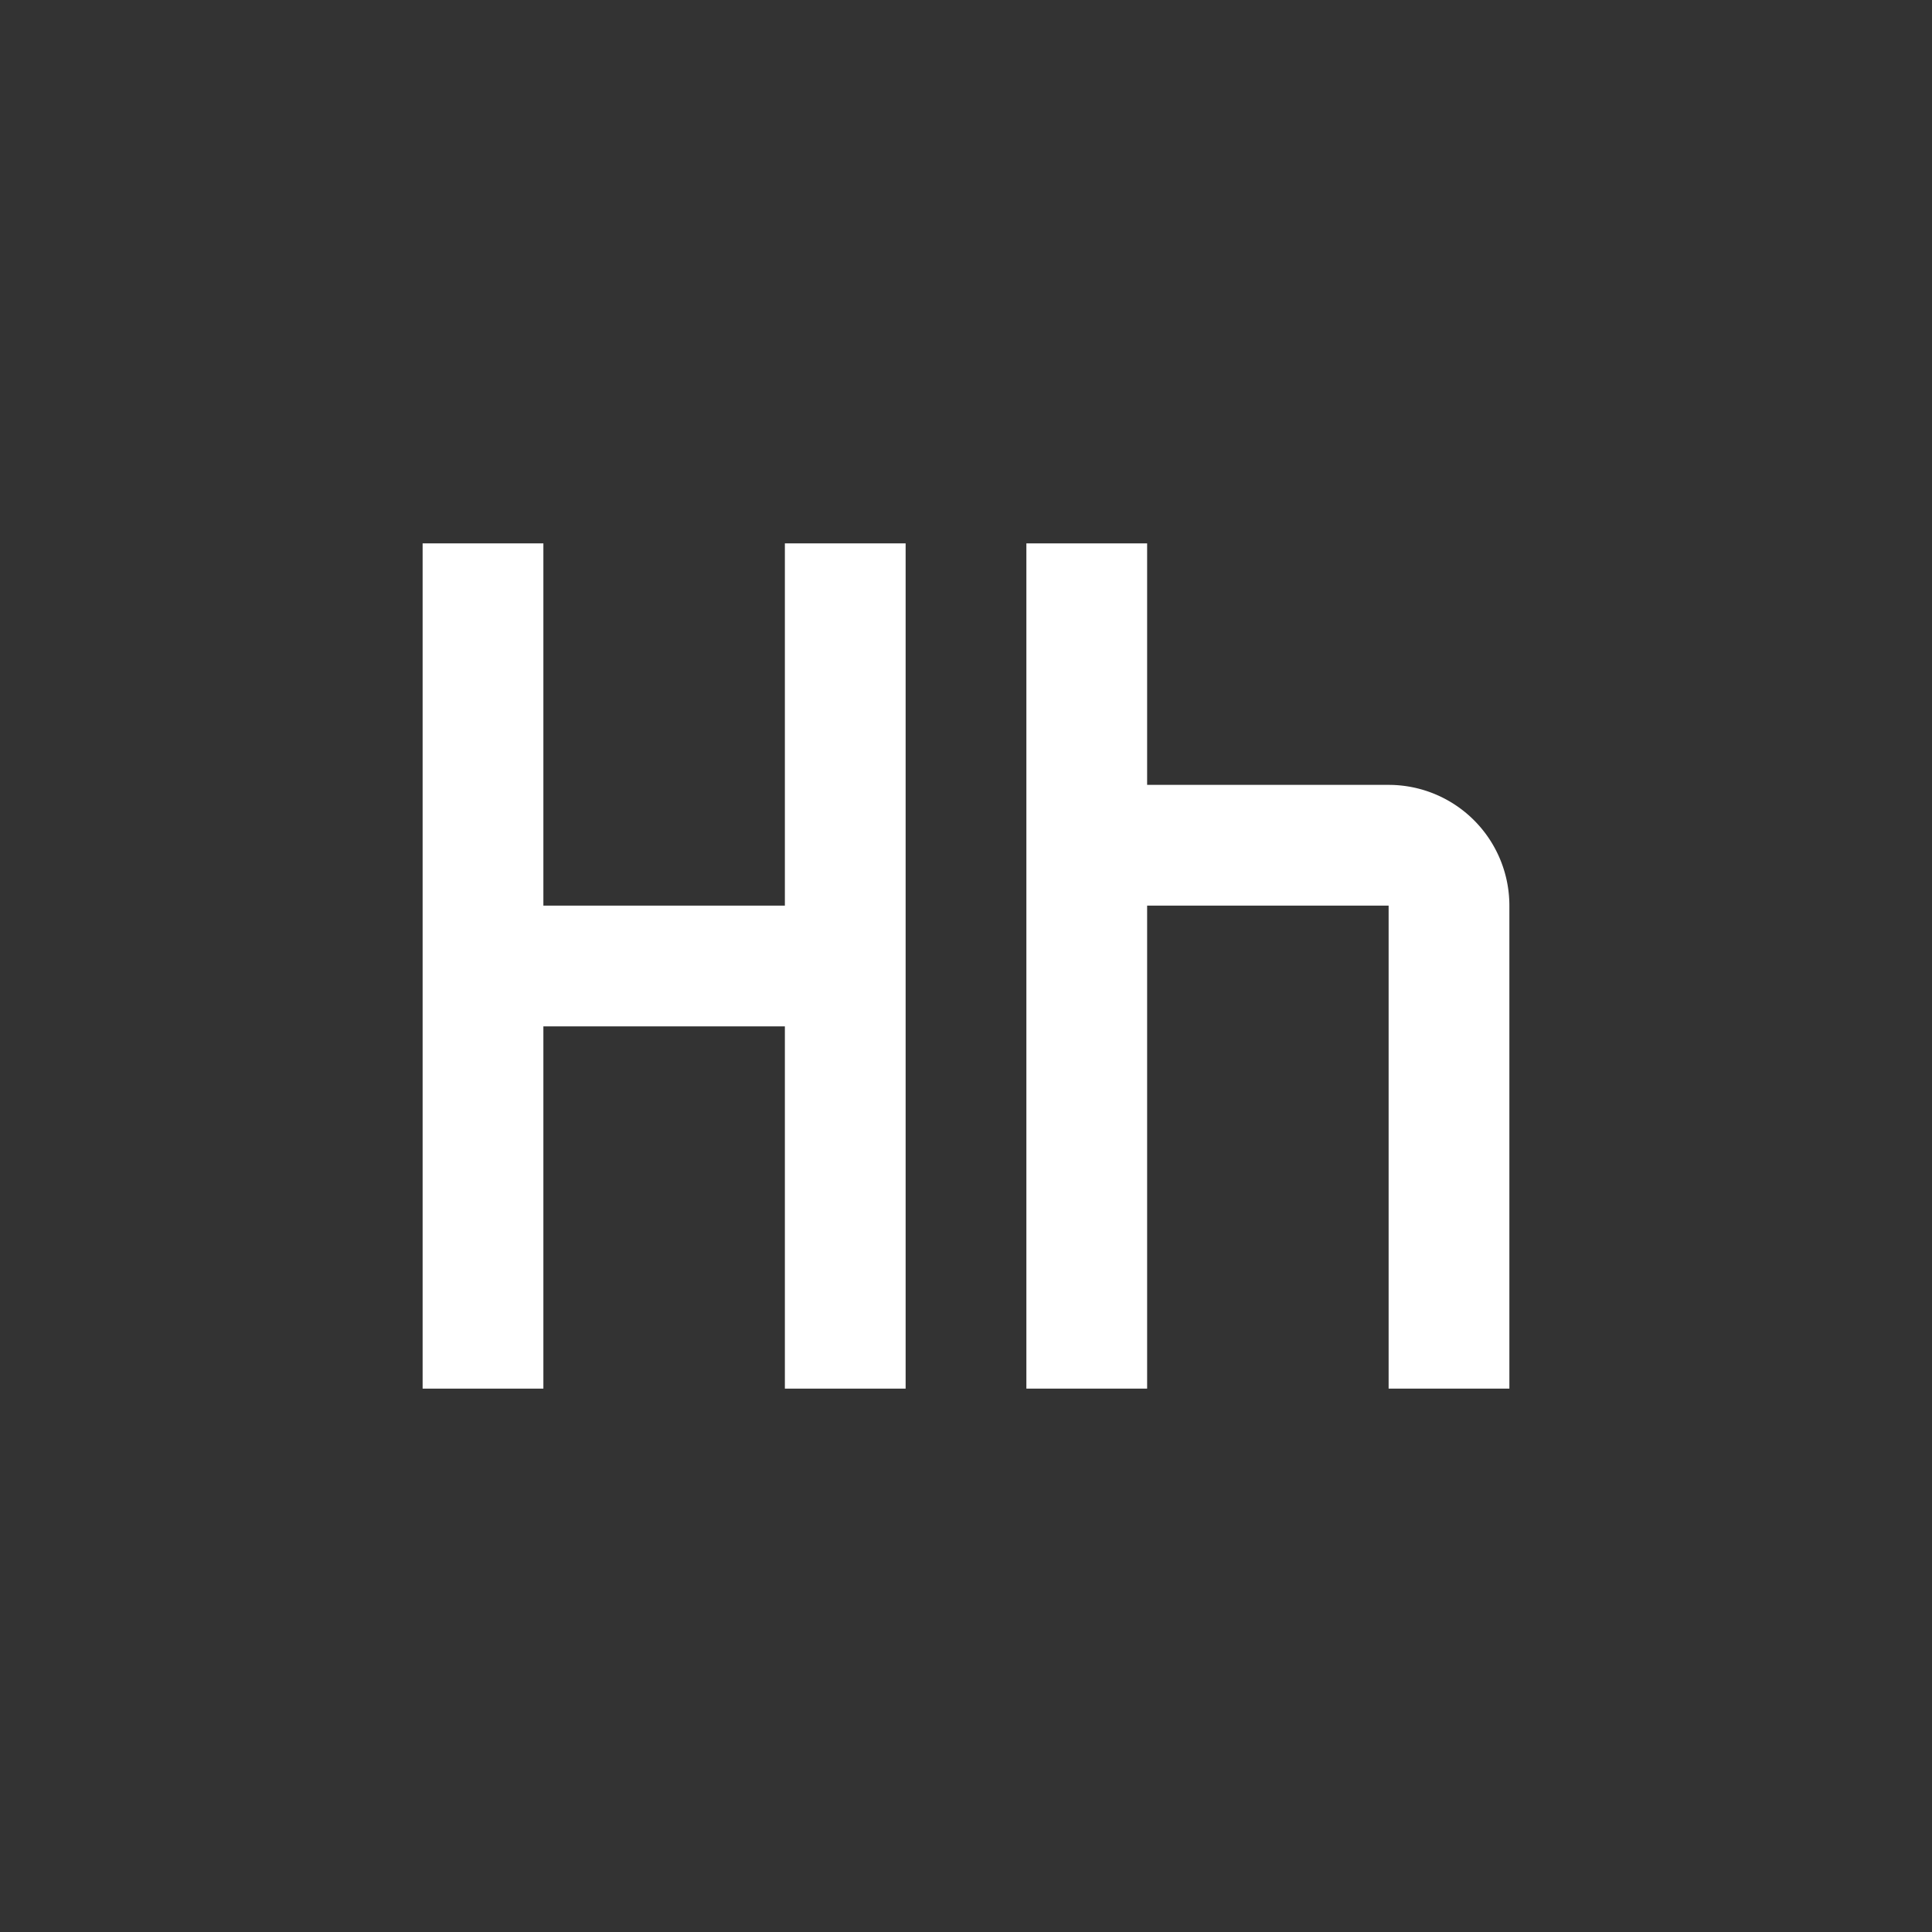 <?xml version="1.0" encoding="utf-8"?><!-- Uploaded to: SVG Repo, www.svgrepo.com, Generator: SVG Repo Mixer Tools -->
<svg fill="#fff" width="800px" height="800px" viewBox="0 0 32 32" id="icon" xmlns="http://www.w3.org/2000/svg"><rect x="0" y="0" width="32" height="32" fill="#333333" stroke="none"/><defs><style>.cls-1{fill:none;}</style></defs><title>letter--Hh</title><polygon points="13 9 13 15 9 15 9 9 7 9 7 23 9 23 9 17 13 17 13 23 15 23 15 9 13 9"/><path d="M23,13H19V9H17V23h2V15h4v8h2V15A2,2,0,0,0,23,13Z"/><rect id="_Transparent_Rectangle_" data-name="&lt;Transparent Rectangle&gt;" class="cls-1" width="32" height="32"/></svg>